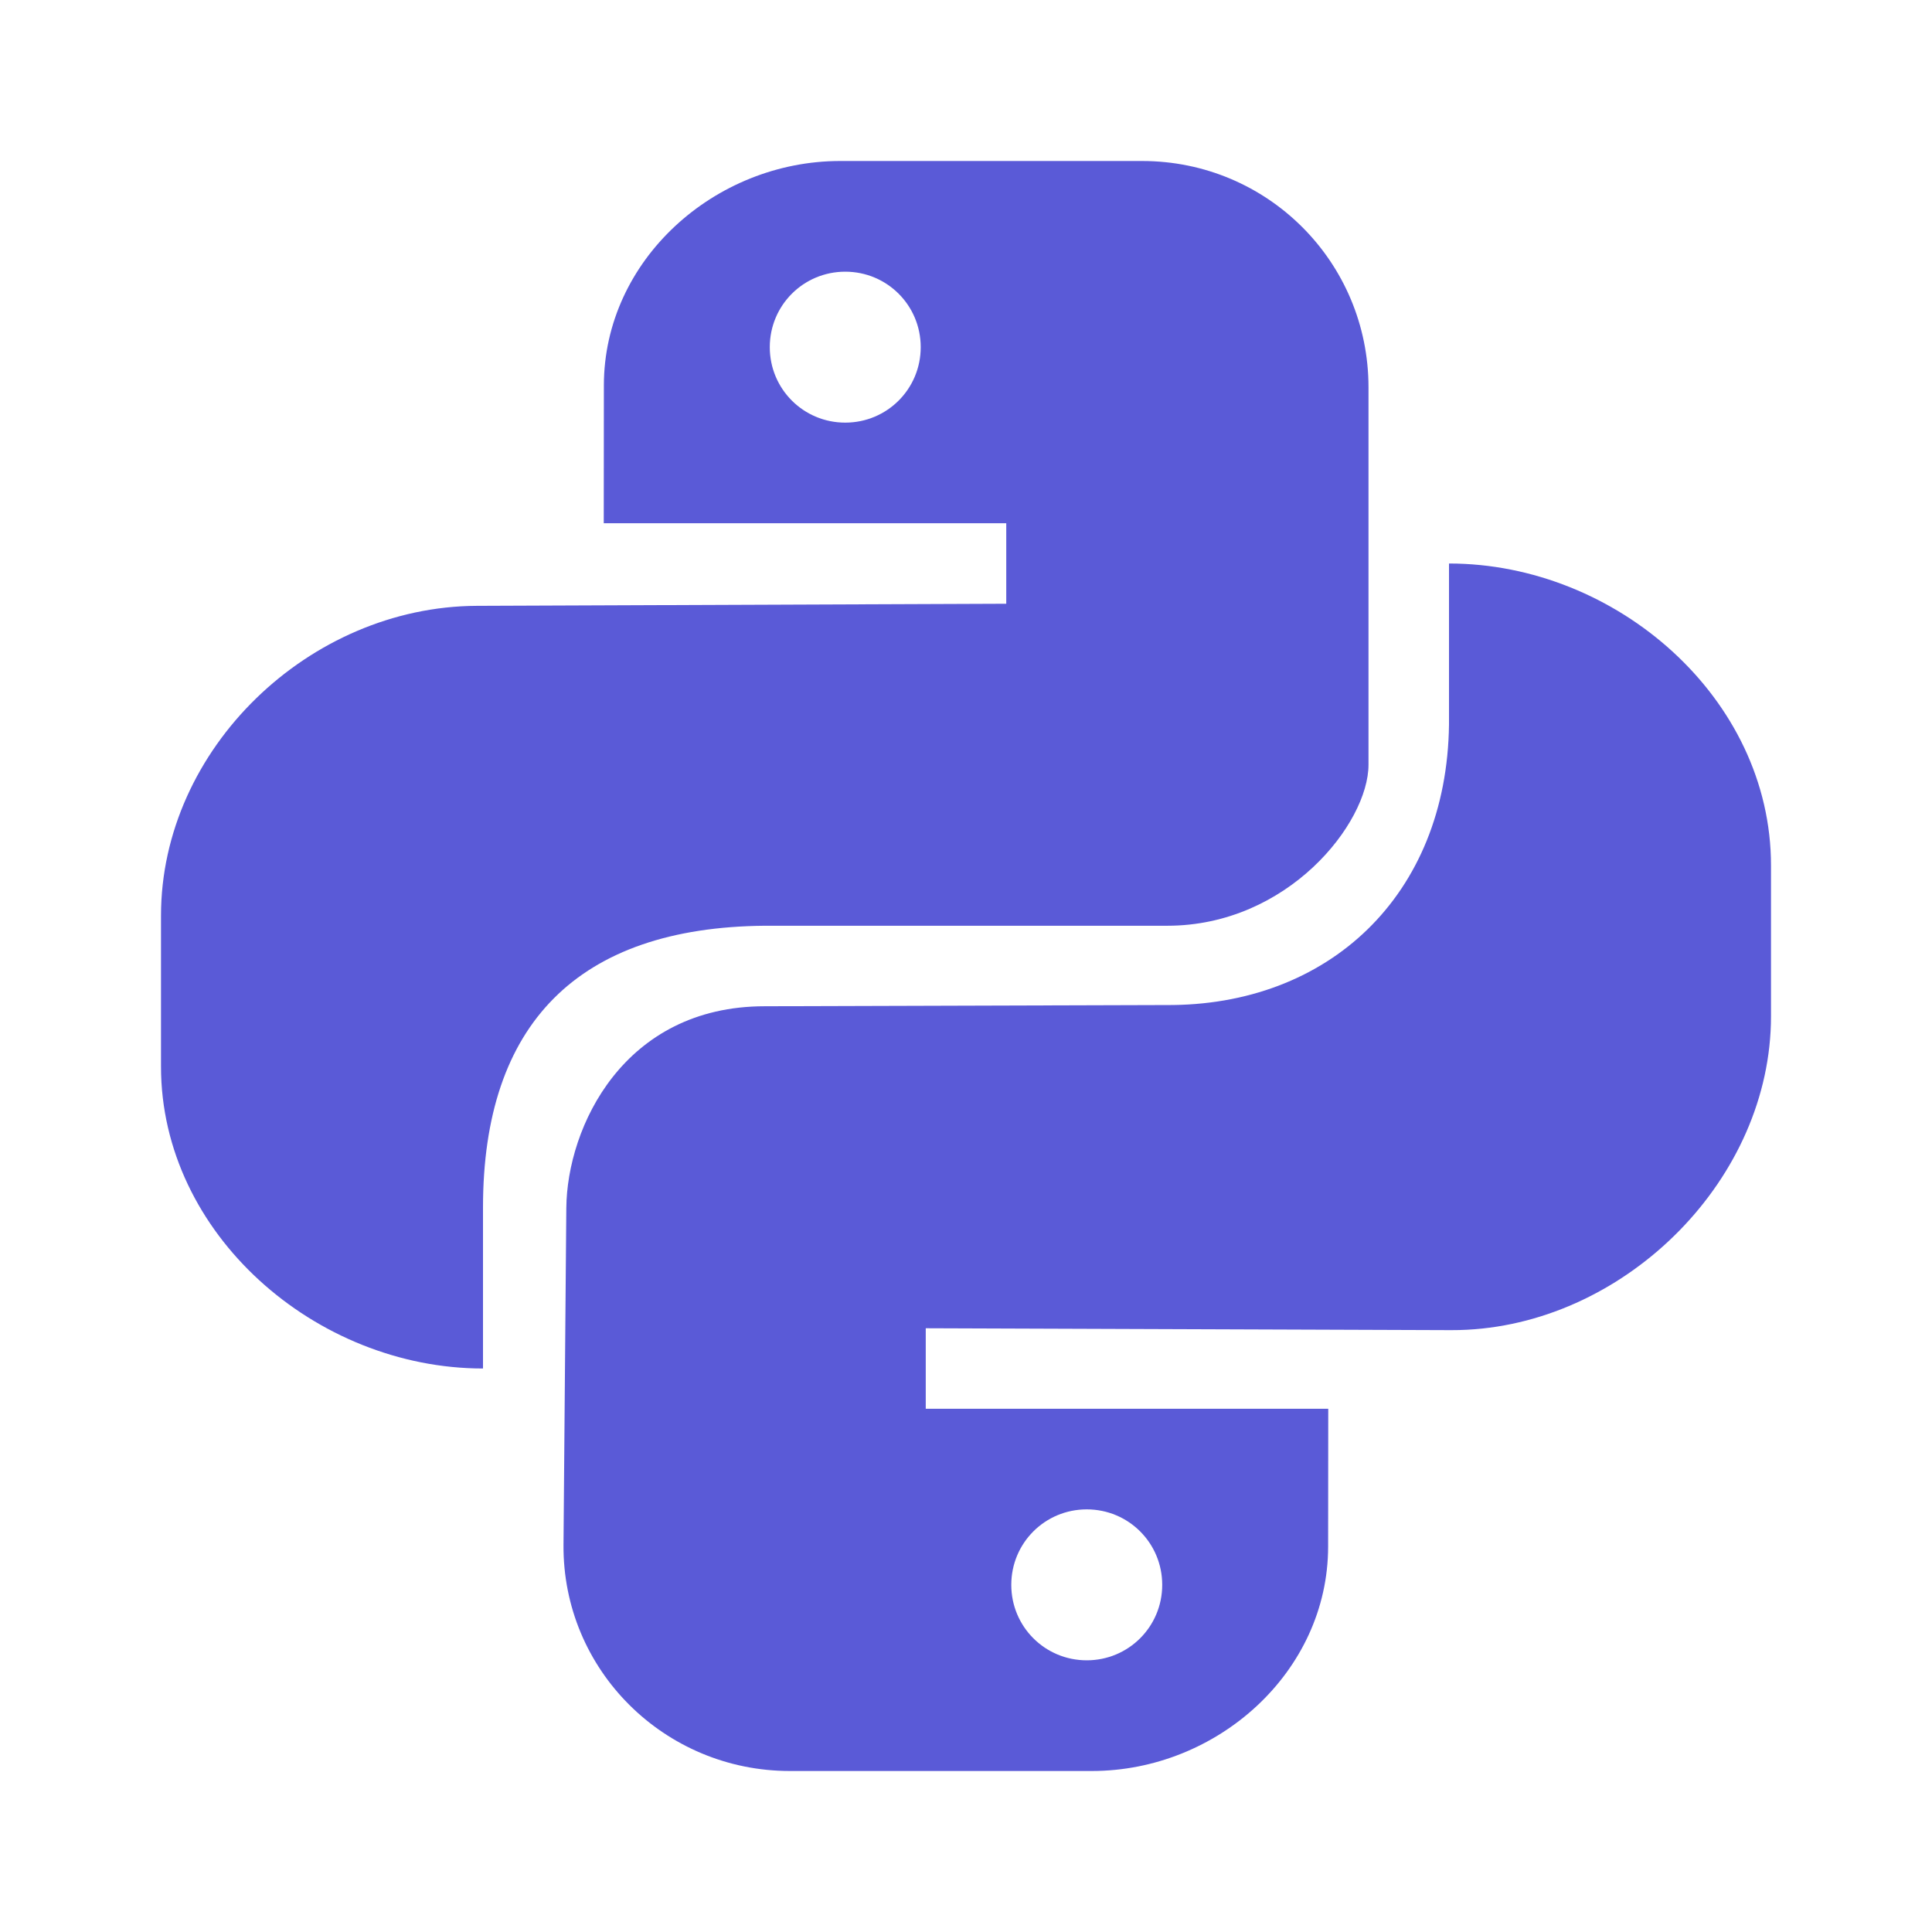 <svg height="48" width="48" xmlns="http://www.w3.org/2000/svg"><path fill="rgb(90, 90, 215)" d="m44 21.5v3.75c0 4.023-3.553 7.579-7.551 7.787-.131.007-.262.01-.394.01l-13.055-.047v2h10l-.003 3.424c-.002 3.117-2.756 5.576-5.872 5.576h-7.5c-3.116 0-5.651-2.509-5.625-5.625l.07-8.361c.017-2.014 1.427-5.014 4.93-5.014l9.965-.03c4.035.03 6.983-2.72 7.035-6.97v-4c4.155 0 8 3.345 8 7.5zm-18.875 17.875c0 1.039.836 1.875 1.875 1.875s1.875-.836 1.875-1.875-.836-1.875-1.875-1.875-1.875.836-1.875 1.875zm3.25-35.375c3.116 0 5.625 2.509 5.625 5.625v9.375c0 1.449-2 4-5 4h-10c-4.64.04-7 2.437-7 7v4c-4.155 0-8-3.345-8-7.5v-3.75c0-4.155 3.691-7.681 7.846-7.698l13.154-.052v-2h-10l.003-3.424c.002-3.117 2.756-5.576 5.872-5.576zm-9.25 4.625c0 1.039.836 1.875 1.875 1.875s1.875-.836 1.875-1.875-.836-1.875-1.875-1.875-1.875.836-1.875 1.875z"/></svg>